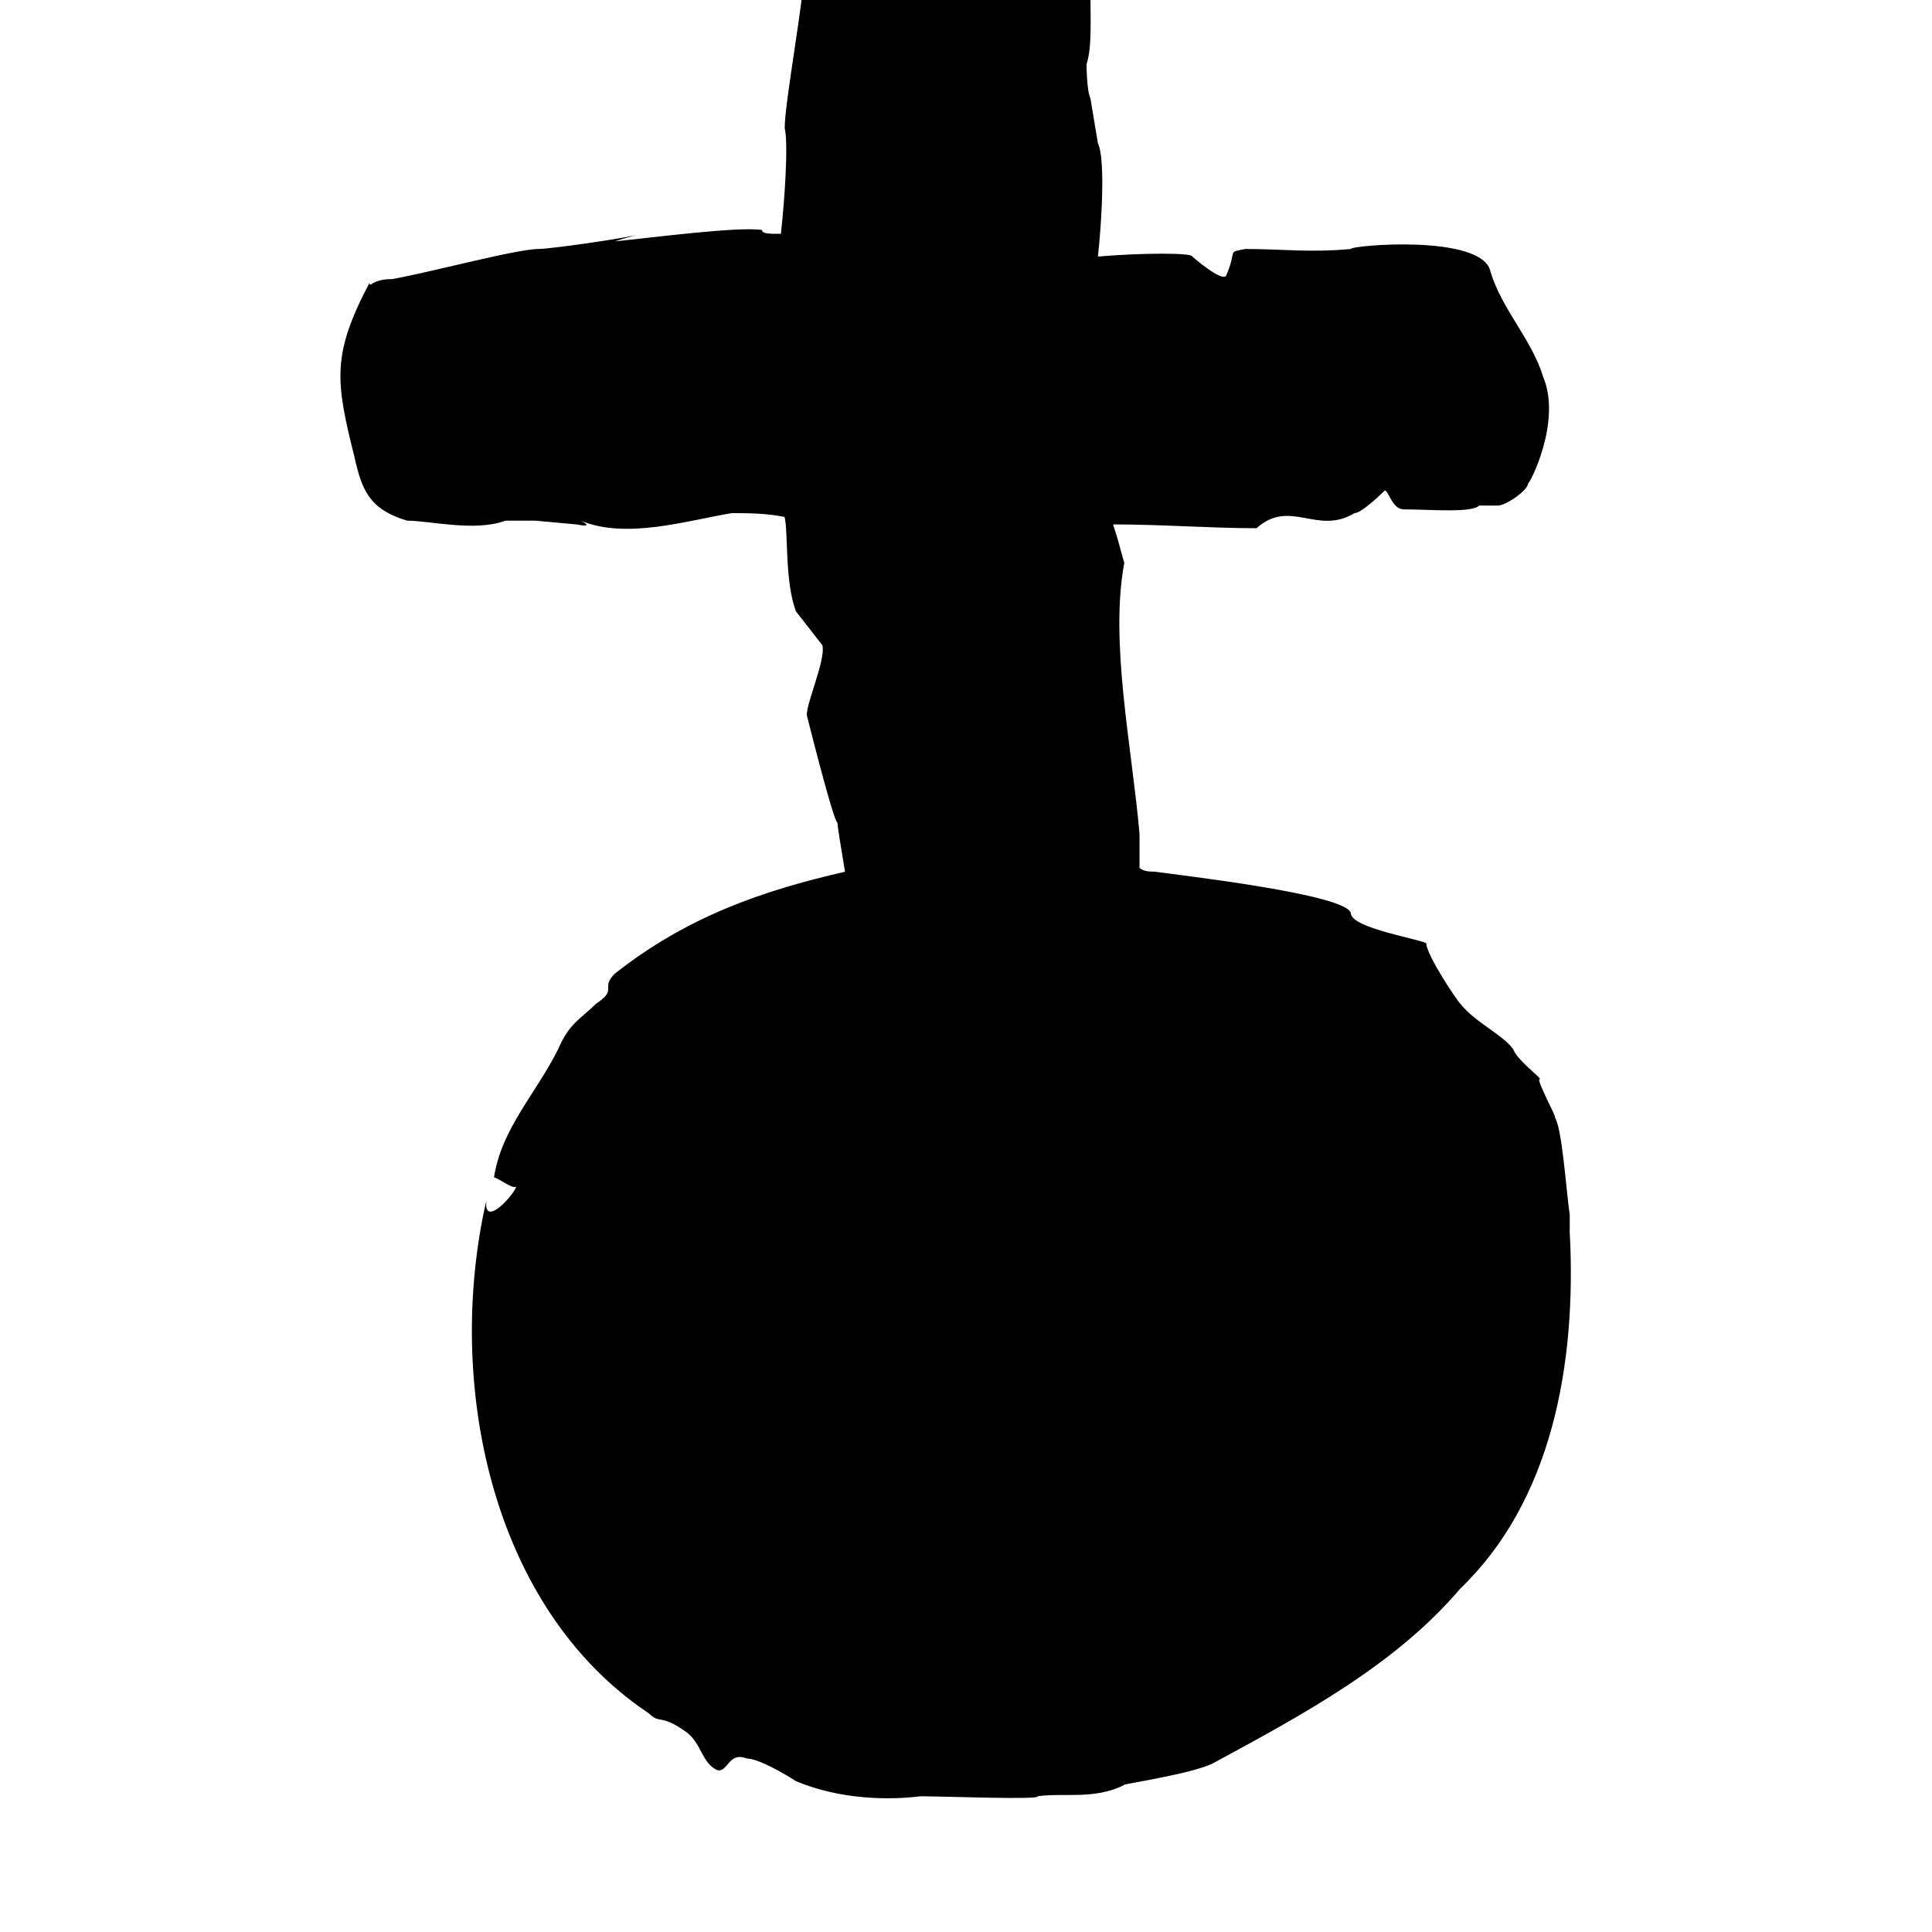 <!-- Generated by IcoMoon.io -->
<svg version="1.1" xmlns="http://www.w3.org/2000/svg" width="32" height="32" viewBox="0 0 32 32">
<path d="M26 20.375c0 0 0 0 0 0 0-0.25 0-0.25 0-0.25-0.063-0.438-0.125-1.438-0.25-1.625 0.063 0.063-0.313-0.625-0.25-0.625s-0.375-0.313-0.438-0.5c-0.188-0.25-0.625-0.438-0.875-0.75-0.063-0.063-0.563-0.813-0.563-1-0.063-0.063-1.25-0.25-1.25-0.5-0.063-0.313-2.813-0.625-3.25-0.688-0.063 0-0.188 0-0.25-0.063 0-0.188 0-0.375 0-0.563-0.125-1.438-0.5-3.188-0.25-4.5 0 0.063-0.063-0.25-0.188-0.625 0.813 0 1.625 0.063 2.375 0.063 0.563-0.5 1 0.125 1.625-0.25 0.125 0 0.5-0.375 0.5-0.375 0.063 0 0.125 0.313 0.313 0.313 0.438 0 1.125 0.063 1.25-0.063 0 0 0.188 0 0.313 0s0.5-0.25 0.5-0.375c0 0.063 0.563-1 0.25-1.75-0.188-0.625-0.688-1.125-0.875-1.75-0.125-0.625-2.313-0.438-2.313-0.375-0.688 0.063-1.125 0-1.75 0-0.313 0.063-0.125 0-0.313 0.438-0.063 0.125-0.563-0.313-0.563-0.313 0-0.063-0.813-0.063-1.563 0 0.063-0.563 0.125-1.625 0-1.875l-0.125-0.75c-0.063-0.125-0.063-0.563-0.063-0.563 0.188-0.563-0.125-2 0.313-2.313-0.438-0.625-1.063-0.5-1.688-0.625-1.5-0.25-2-0.25-3.25 0.5 0 0.063 0 0.125 0 0.125 0 0.125 0 0.313 0 0.375-0.063 0.938-0.375 2.563-0.375 3 0.063 0.25 0 1.188-0.063 1.75-0.188 0-0.313 0-0.313-0.063-0.375-0.063-1.813 0.125-2.438 0.188 0.188-0.063 0.438-0.125 0.438-0.125-0.188 0.063-1.5 0.25-1.688 0.25-0.375 0-1.75 0.375-2.438 0.5-0.063 0-0.188 0-0.313 0.063 0 0-0.063 0.063-0.063 0-0.625 1.188-0.563 1.625-0.25 2.875 0.125 0.563 0.25 0.875 0.875 1.063 0.375 0 1.125 0.188 1.625 0 0 0 0.375 0 0.5 0l0.688 0.063c0.313 0.063 0.063-0.063 0.063-0.063 0.75 0.313 1.75 0 2.5-0.125 0.25 0 0.563 0 0.875 0.063 0.063 0.25 0 1.063 0.188 1.563 0 0 0.438 0.563 0.438 0.563 0.063 0.25-0.313 1.063-0.25 1.188 0 0 0.438 1.75 0.5 1.75 0 0.063 0.063 0.438 0.125 0.813-1.375 0.313-2.625 0.75-3.813 1.688-0.25 0.25 0.063 0.25-0.313 0.5-0.25 0.25-0.438 0.313-0.625 0.75-0.375 0.75-0.938 1.313-1.063 2.125 0.063 0 0.375 0.25 0.375 0.125 0 0.125-0.563 0.75-0.5 0.25-0.688 3 0.063 6.75 2.688 8.5 0.188 0.188 0.188 0 0.625 0.313 0.25 0.188 0.25 0.5 0.5 0.625 0.188 0.063 0.188-0.313 0.5-0.188 0.188 0 0.625 0.25 0.813 0.375 0.75 0.313 1.563 0.313 2.063 0.25 0.375 0 2 0.063 1.938 0 0.438-0.063 0.938 0.063 1.438-0.188-0.125 0 1.188-0.188 1.5-0.375 1.5-0.813 3-1.625 4.063-2.875 1.5-1.438 1.938-3.688 1.813-5.938z"></path>
</svg>
